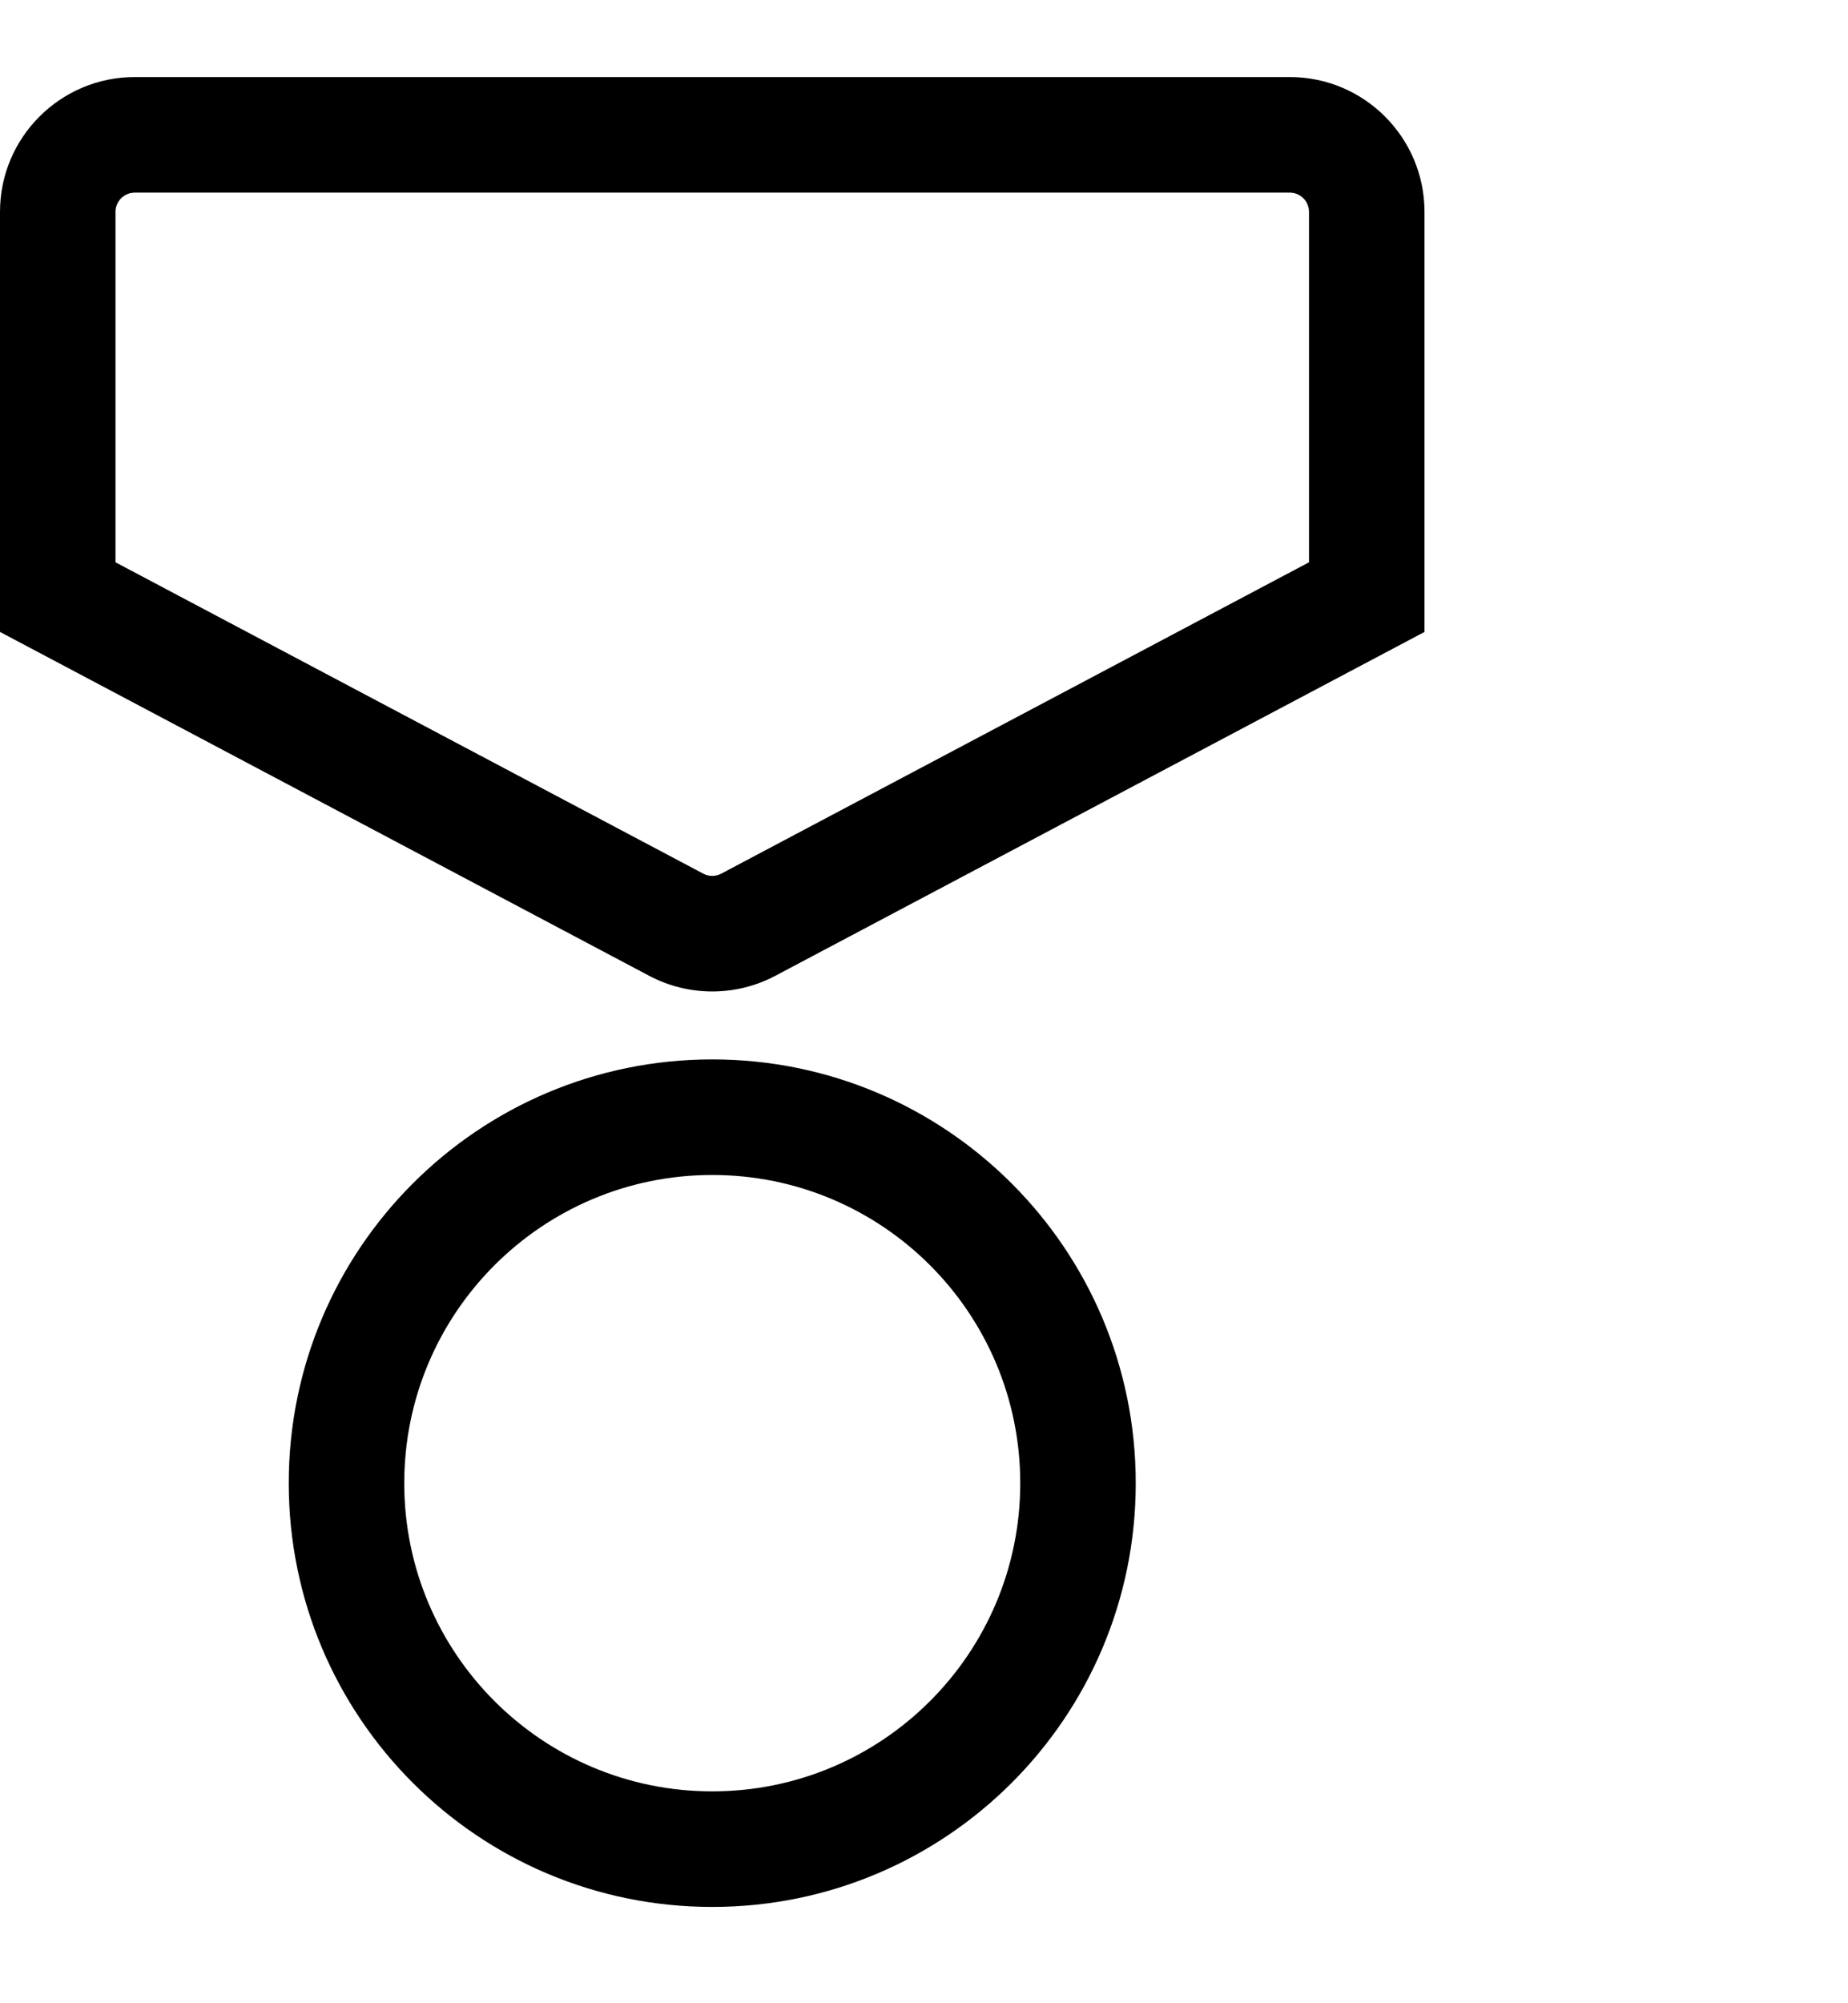 <svg width="24" height="26" viewBox="0 0 24 26" fill="none" xmlns="http://www.w3.org/2000/svg">
<path fill-rule="evenodd" clip-rule="evenodd" d="M1.75 1C0.784 1 0 1.784 0 2.75V7.75V8.202L0.399 8.413L8.431 12.665C8.943 12.936 9.557 12.936 10.069 12.665L18.101 8.413L18.5 8.202V7.75V2.75C18.5 1.784 17.716 1 16.75 1H1.75ZM1.5 2.75C1.5 2.612 1.612 2.5 1.75 2.5H16.75C16.888 2.5 17 2.612 17 2.75V7.298L9.367 11.339C9.294 11.378 9.206 11.378 9.133 11.339L1.5 7.298V2.75ZM9.25 24.75C12.288 24.75 14.75 22.288 14.75 19.25C14.75 16.212 12.288 13.75 9.25 13.75C6.212 13.75 3.75 16.212 3.75 19.25C3.75 22.288 6.212 24.75 9.25 24.75ZM13.25 19.25C13.25 21.459 11.459 23.25 9.25 23.25C7.041 23.25 5.25 21.459 5.25 19.25C5.25 17.041 7.041 15.25 9.25 15.25C11.459 15.25 13.25 17.041 13.25 19.25Z" fill="black"/>
</svg>
